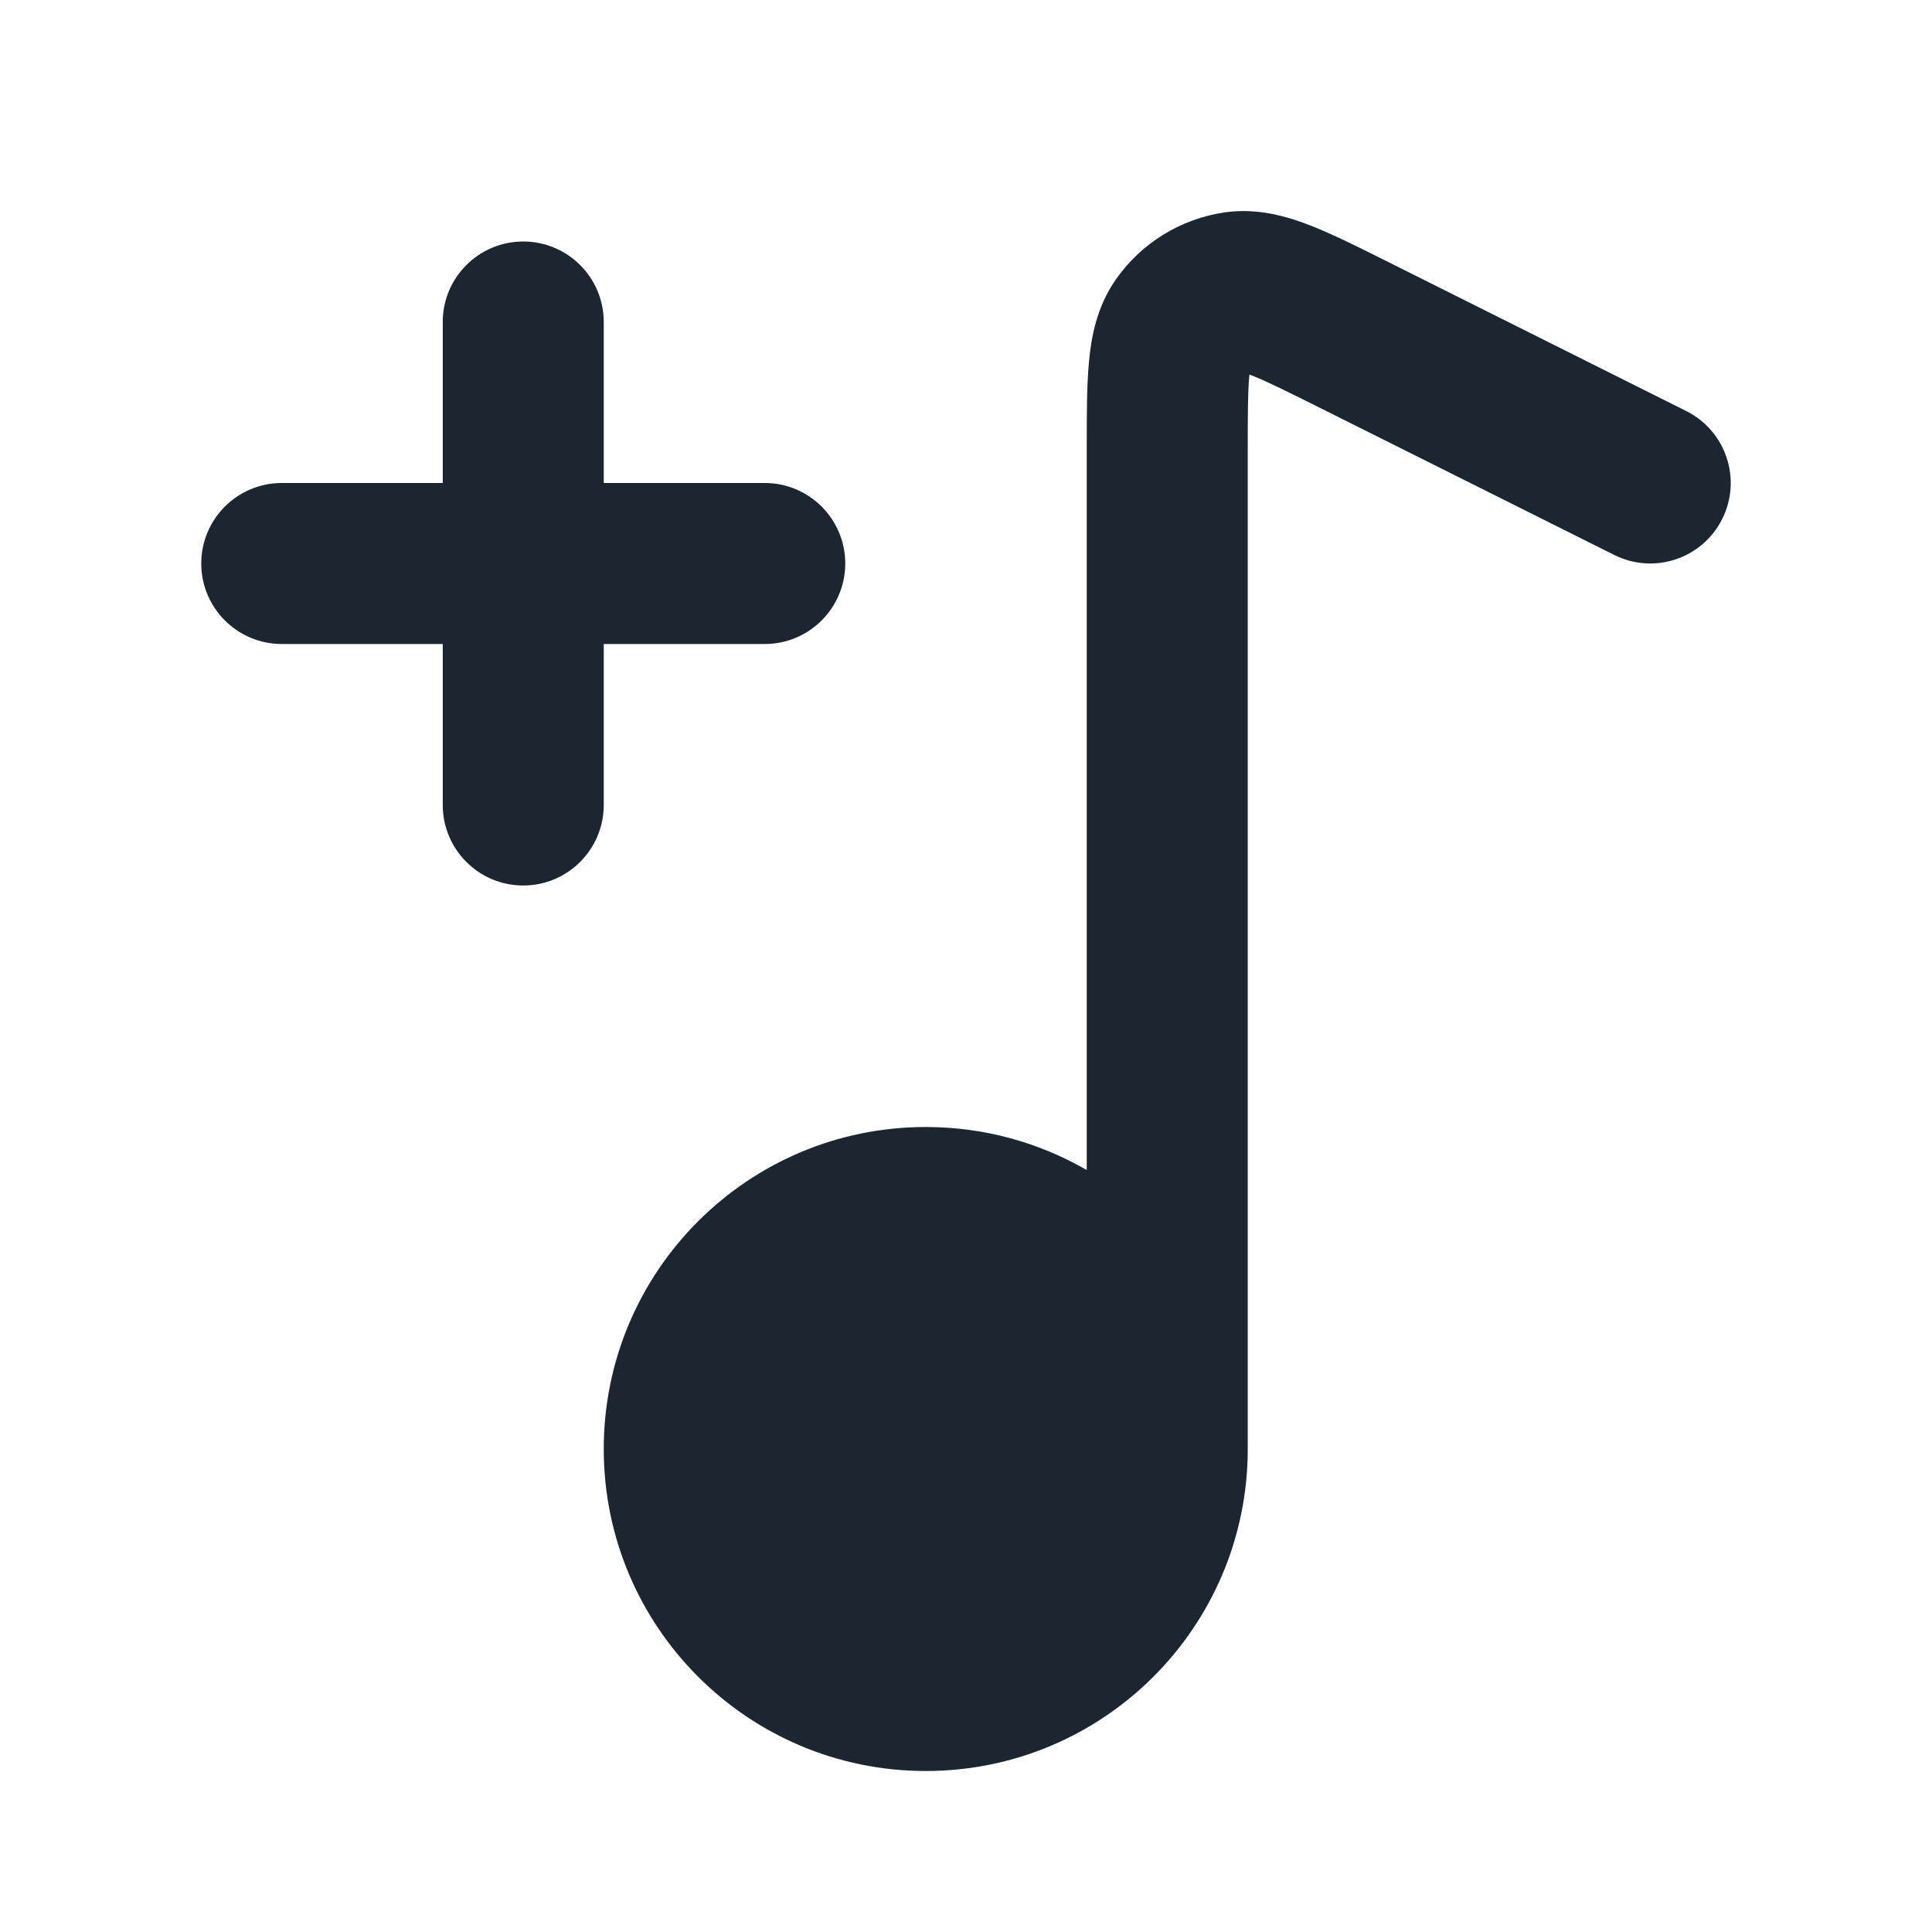 <svg width="24" height="24" viewBox="0 0 24 24" fill="none" xmlns="http://www.w3.org/2000/svg">
<path d="M16.278 2.801C16.552 2.908 16.874 3.069 17.226 3.245L20.947 5.106C21.441 5.353 21.641 5.953 21.394 6.447C21.147 6.941 20.547 7.141 20.053 6.894L16.368 5.052C15.967 4.852 15.728 4.733 15.55 4.664L15.521 4.653L15.518 4.683C15.501 4.874 15.5 5.141 15.5 5.589V18L15.5 18.003C15.498 20.211 13.708 22 11.5 22C9.291 22 7.5 20.209 7.5 18C7.5 15.791 9.291 14 11.5 14C12.229 14 12.912 14.195 13.5 14.535L13.5 5.548C13.5 5.155 13.5 4.794 13.527 4.501C13.554 4.2 13.62 3.817 13.861 3.472C14.176 3.021 14.664 2.72 15.208 2.639C15.624 2.578 15.996 2.691 16.278 2.801Z" fill="#1B2631"/>
<path d="M6.5 3C7.052 3 7.5 3.448 7.5 4V6H9.5C10.052 6 10.5 6.448 10.5 7C10.5 7.552 10.052 8 9.5 8H7.5V10C7.5 10.552 7.052 11 6.5 11C5.948 11 5.5 10.552 5.5 10V8H3.5C2.948 8 2.5 7.552 2.5 7C2.5 6.448 2.948 6 3.5 6H5.5V4C5.5 3.448 5.948 3 6.5 3Z" fill="#1B2631"/>
</svg>
